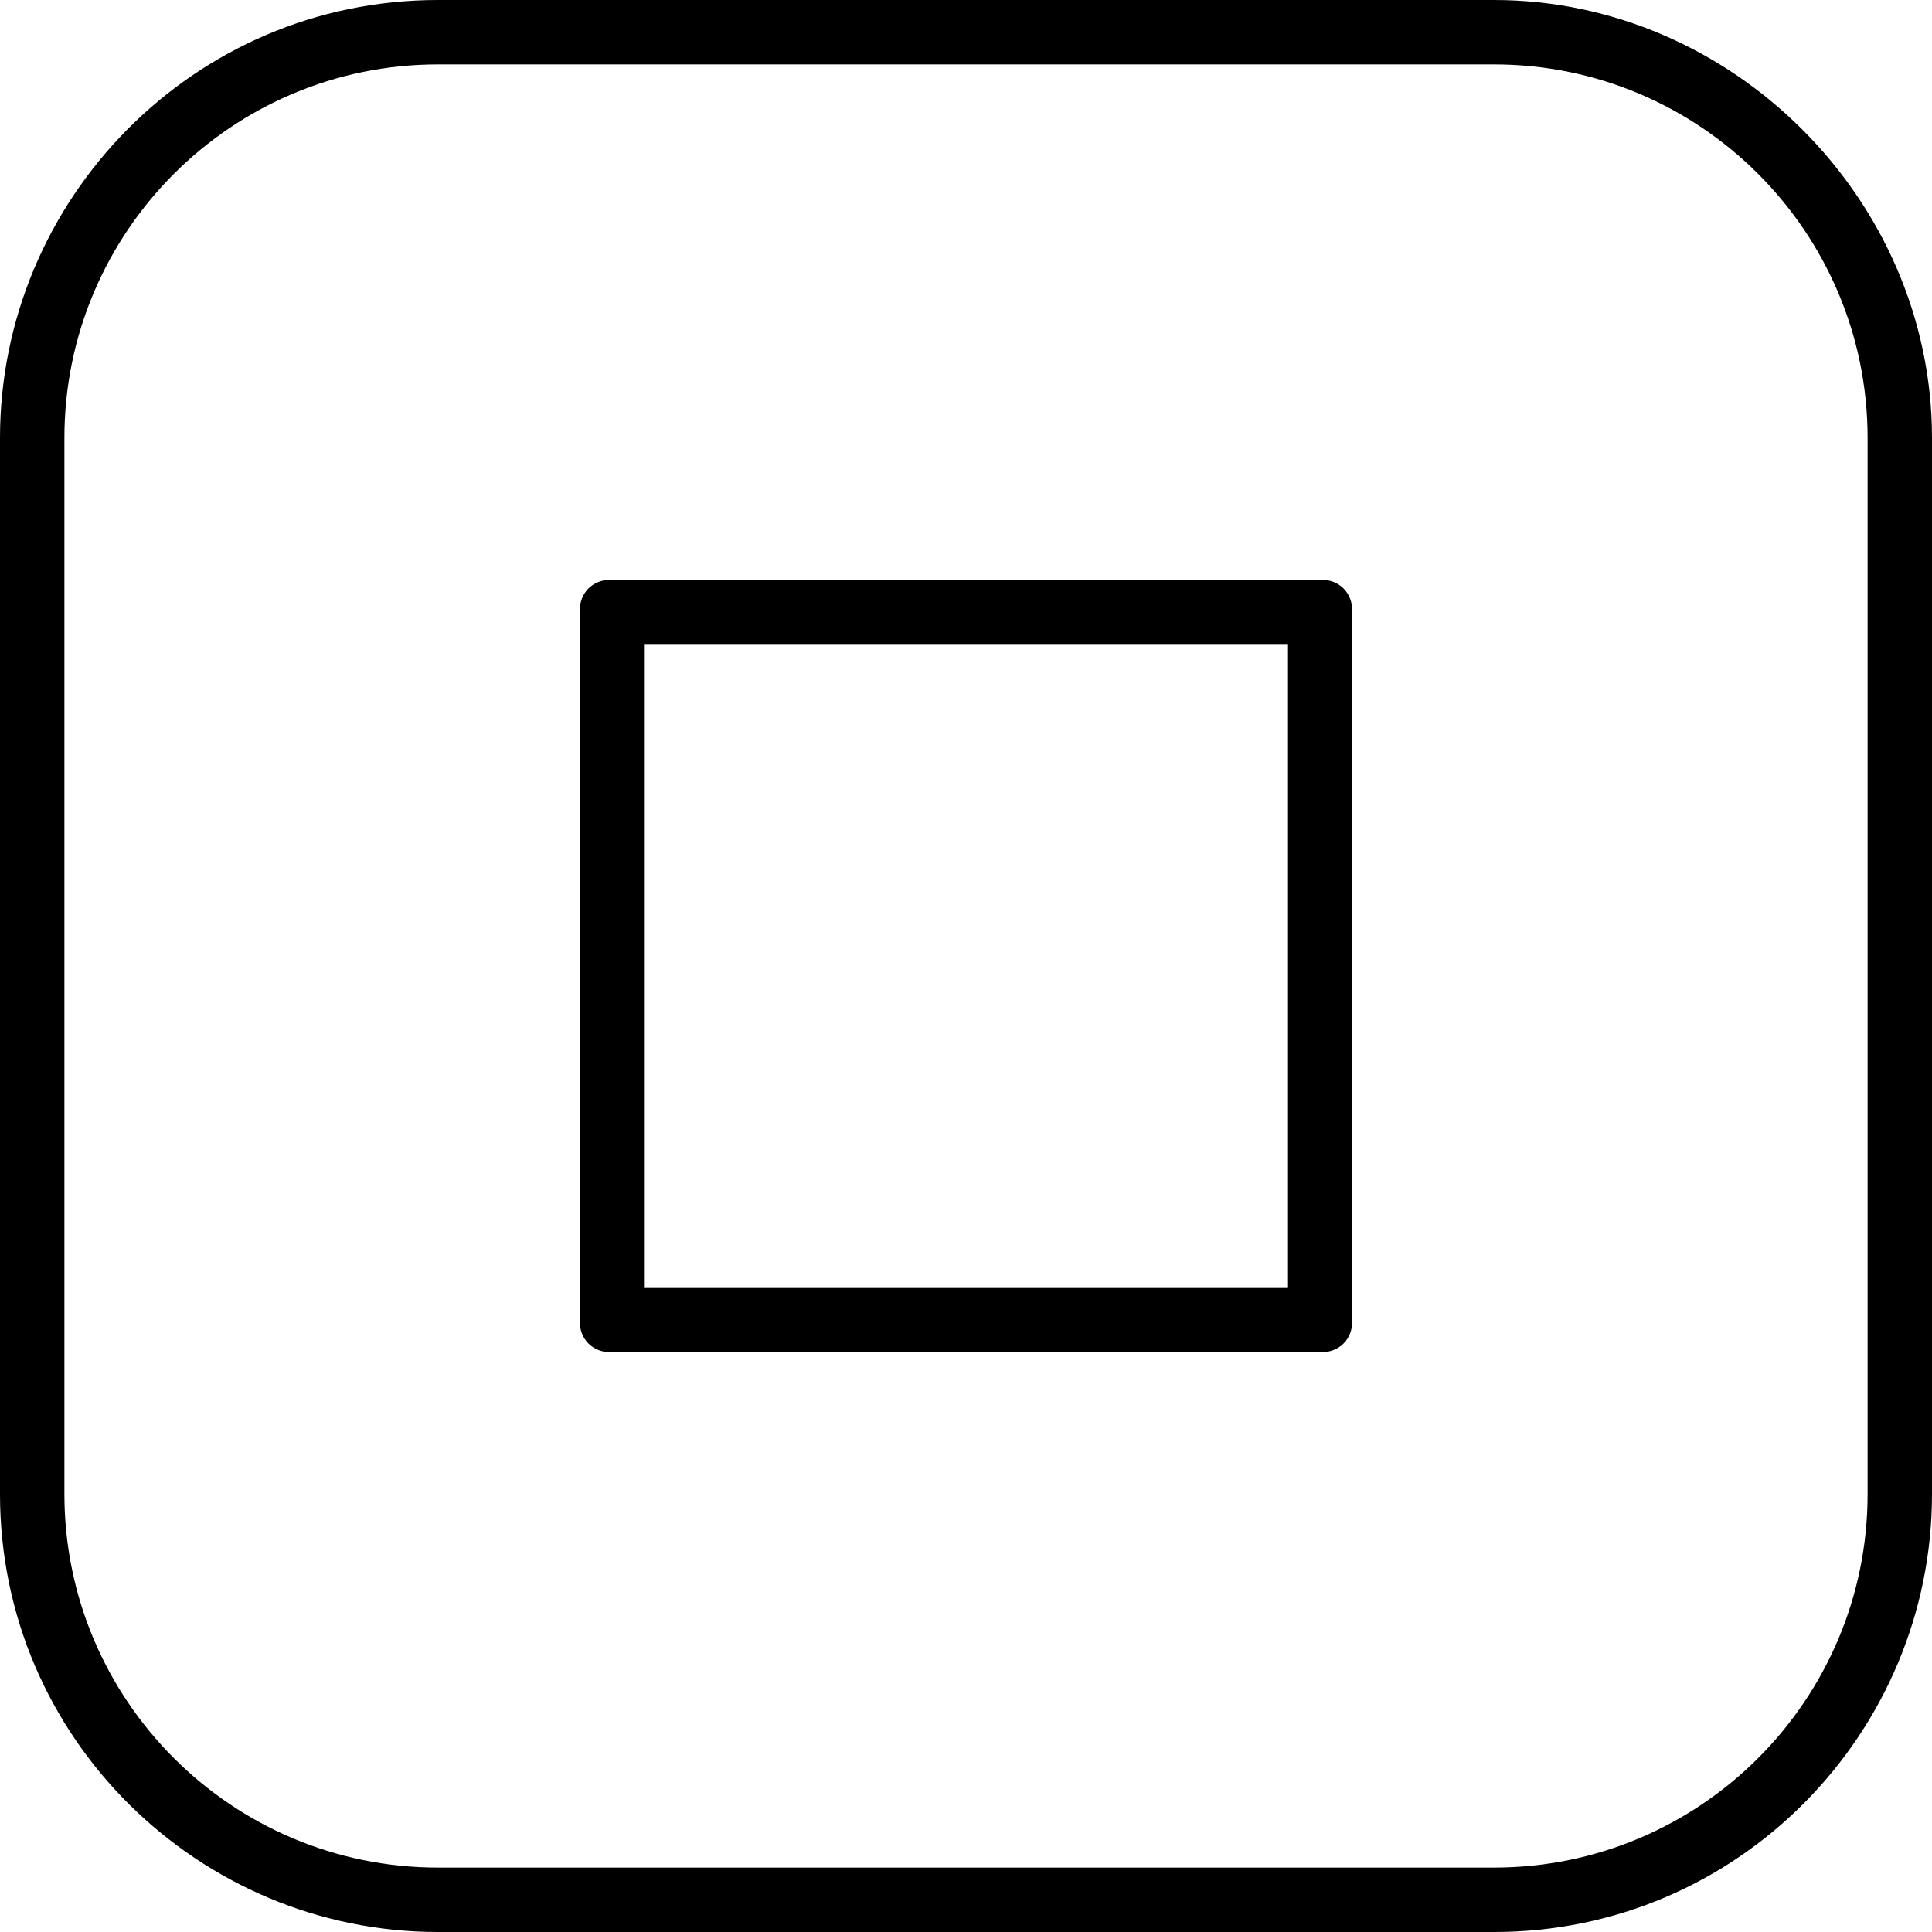 <?xml version="1.0" encoding="utf-8"?>
<!-- Generator: Adobe Illustrator 19.0.0, SVG Export Plug-In . SVG Version: 6.00 Build 0)  -->
<svg version="1.1" id="Layer_1" xmlns="http://www.w3.org/2000/svg" xmlns:xlink="http://www.w3.org/1999/xlink" x="0px" y="0px"
	 viewBox="-236 286 30 30" style="enable-background:new -236 286 30 30;" xml:space="preserve">
<g>
	<path d="M-215.5,295h-11c-0.3,0-0.5,0.2-0.5,0.5v11c0,0.3,0.2,0.5,0.5,0.5h11c0.3,0,0.5-0.2,0.5-0.5v-11
		C-215,295.2-215.2,295-215.5,295z M-216,306h-10v-10h10V306z"/>
	<path d="M-212.8,286h-16.4c-3.8,0-6.8,3.1-6.8,6.8v16.4c0,3.8,3.1,6.8,6.8,6.8h16.4c3.8,0,6.8-3.1,6.8-6.8v-16.4
		C-206,289.1-209.1,286-212.8,286z M-207,309.2c0,3.2-2.6,5.8-5.8,5.8h-16.4c-3.2,0-5.8-2.6-5.8-5.8v-16.4c0-3.2,2.6-5.8,5.8-5.8
		h16.4c3.2,0,5.8,2.6,5.8,5.8V309.2z"/>
</g>
</svg>
